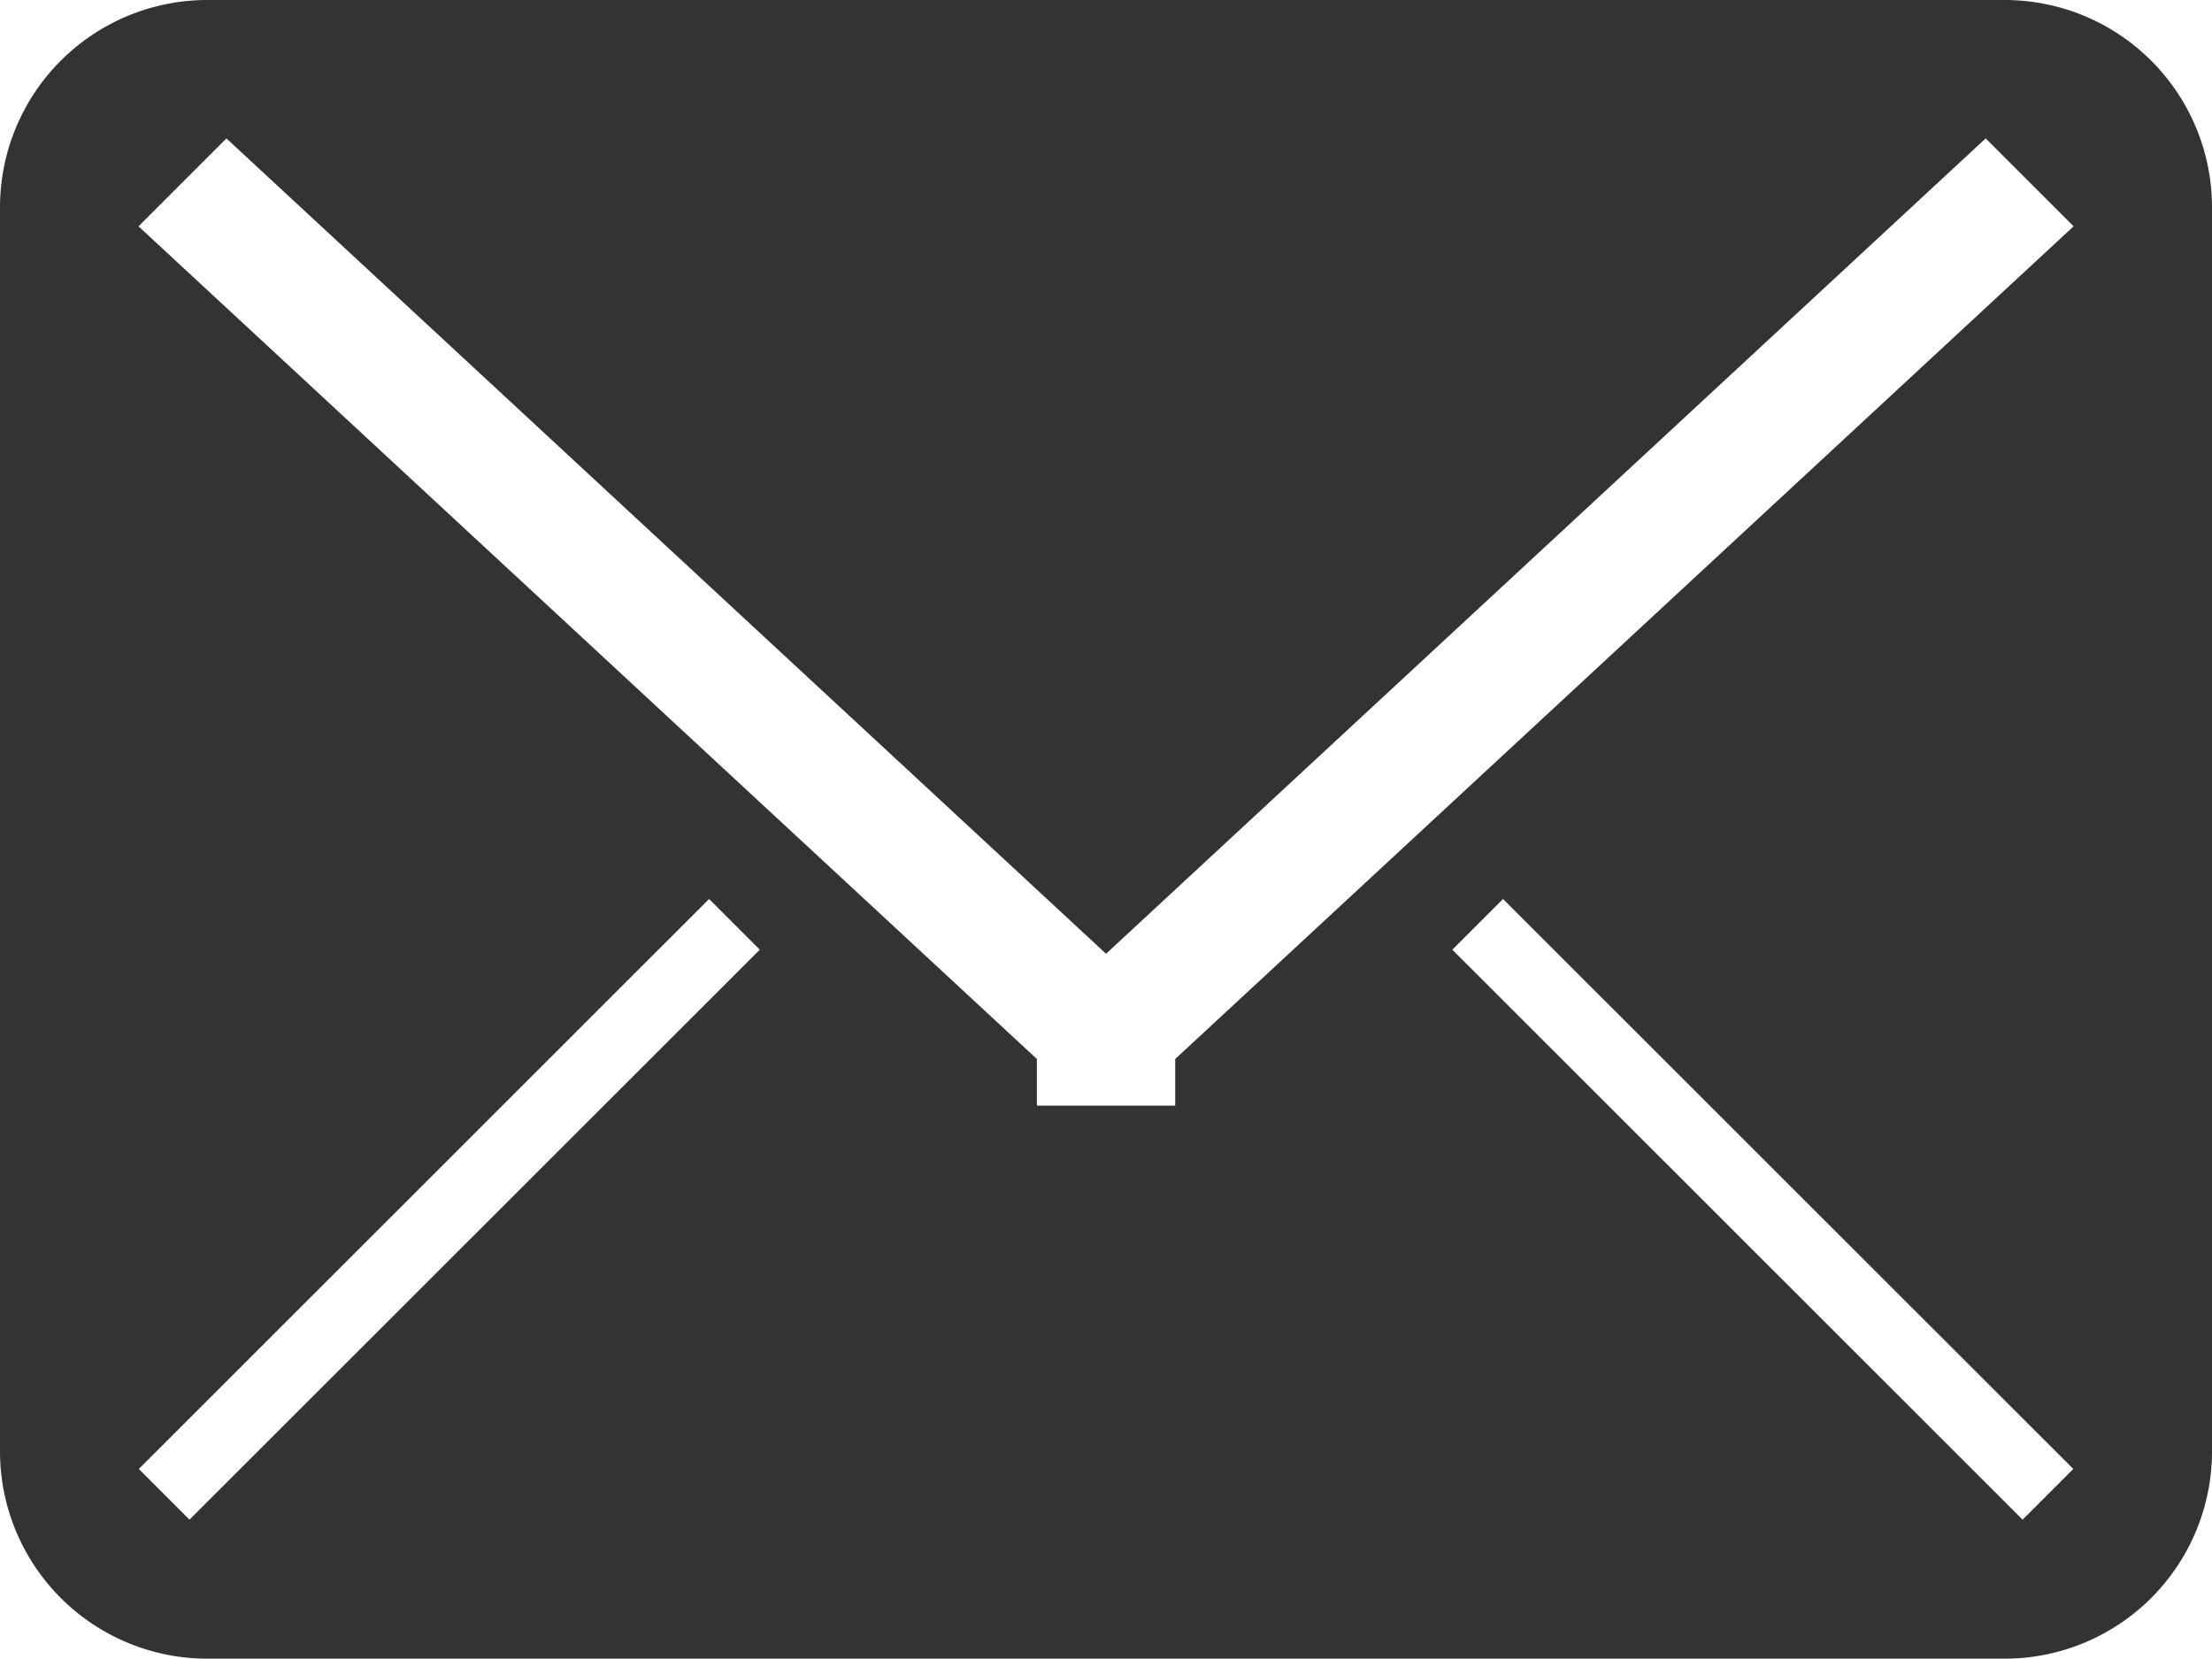 <svg xmlns="http://www.w3.org/2000/svg" viewBox="0 0 21.815 16.357">
  <defs>
    <style>
      .cls-1 {
        fill: #333;
      }
    </style>
  </defs>
  <path id="envelope" class="cls-1" d="M19.77,4H2.045A2.045,2.045,0,0,0,0,6.045V18.313a2.045,2.045,0,0,0,2.045,2.045H19.77a2.045,2.045,0,0,0,2.045-2.045V6.045A2.045,2.045,0,0,0,19.77,4ZM1.869,18.987l-.5-.5,5.624-5.621.5.5L1.869,18.987Zm18.078,0-5.624-5.621.5-.5,5.624,5.621Zm-8.357-4.543v.46H10.226v-.46L1.366,6.232l.867-.867,8.675,8.041,8.675-8.041.867.867Z" transform="translate(0 -4)"/>
</svg>
